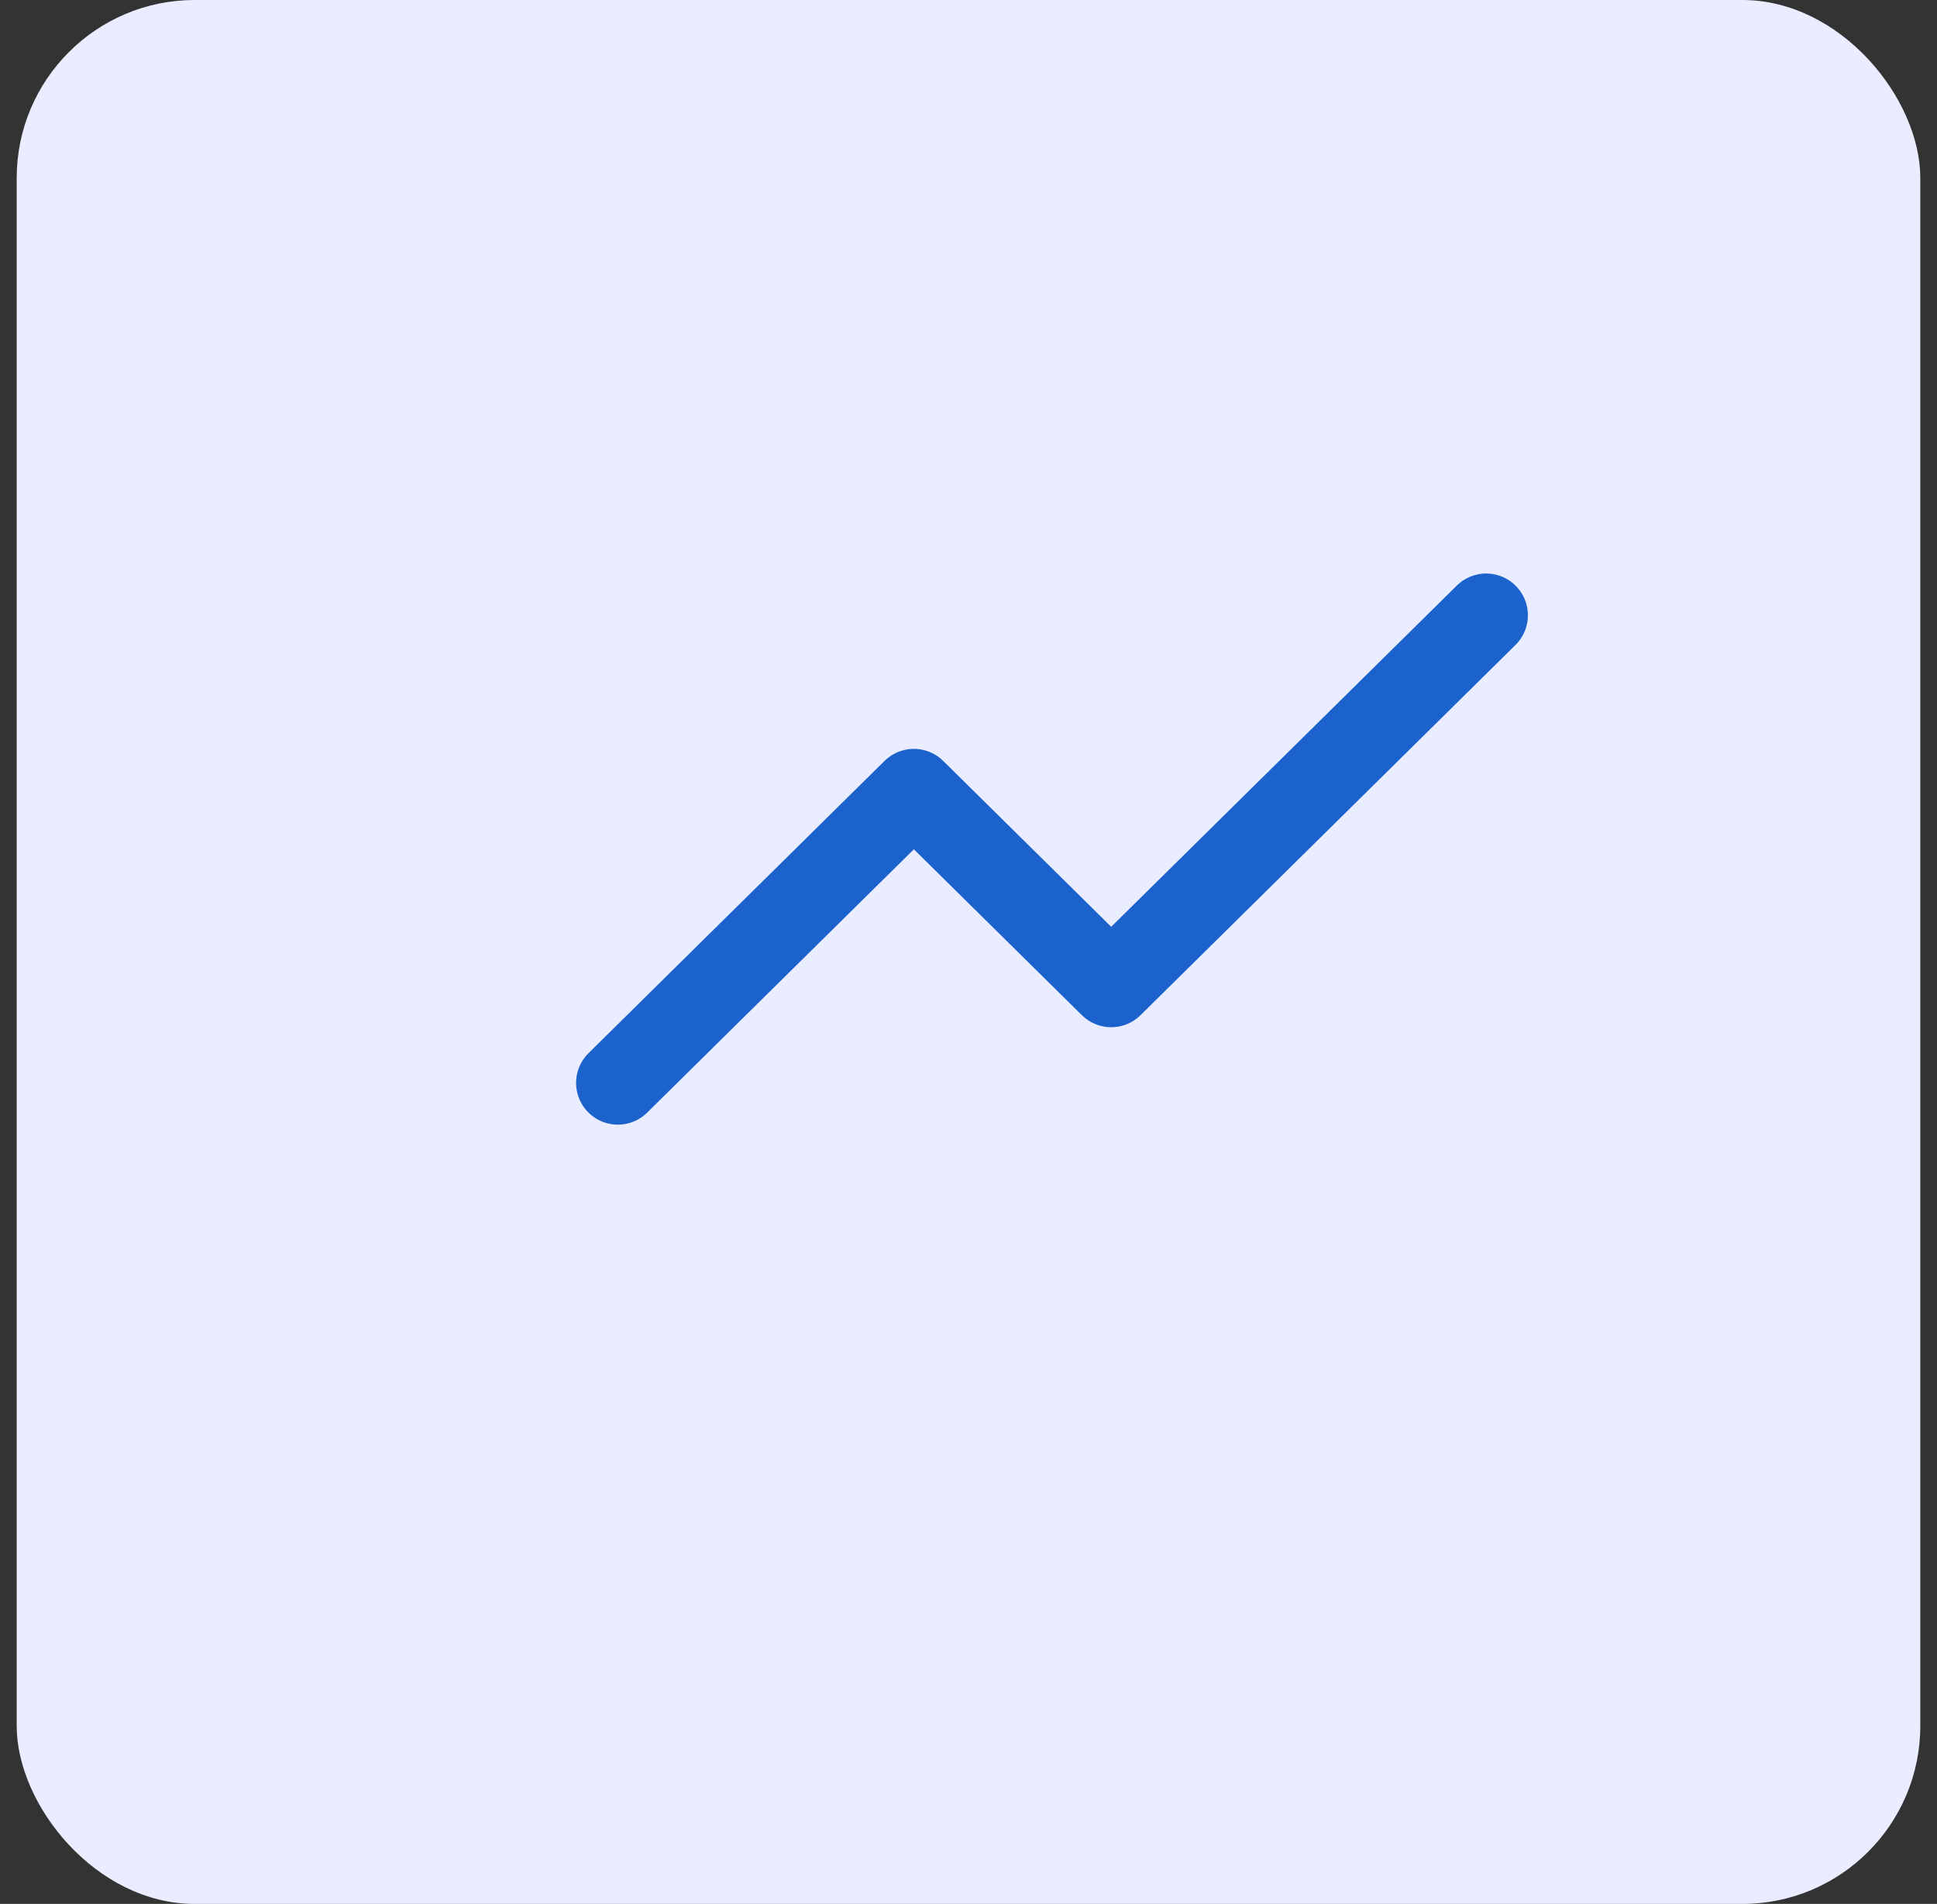 <svg width="58" height="57" viewBox="0 0 58 57" fill="none" xmlns="http://www.w3.org/2000/svg">
<rect x="0" y="0" width="58" height="57" fill="#333333" stroke="none"/>
<g id="Frame 18">
<rect id="Rectangle 19" x="0.5" width="57" height="57" rx="5.33" fill="#E9EDFF"/>
<path id="Vector" d="M44.5 18.42L33.273 29.503L27.364 23.67L18.5 32.42" stroke="#1B62CD" stroke-width="2.5" stroke-linecap="round" stroke-linejoin="round"/>
</g>
</svg>
